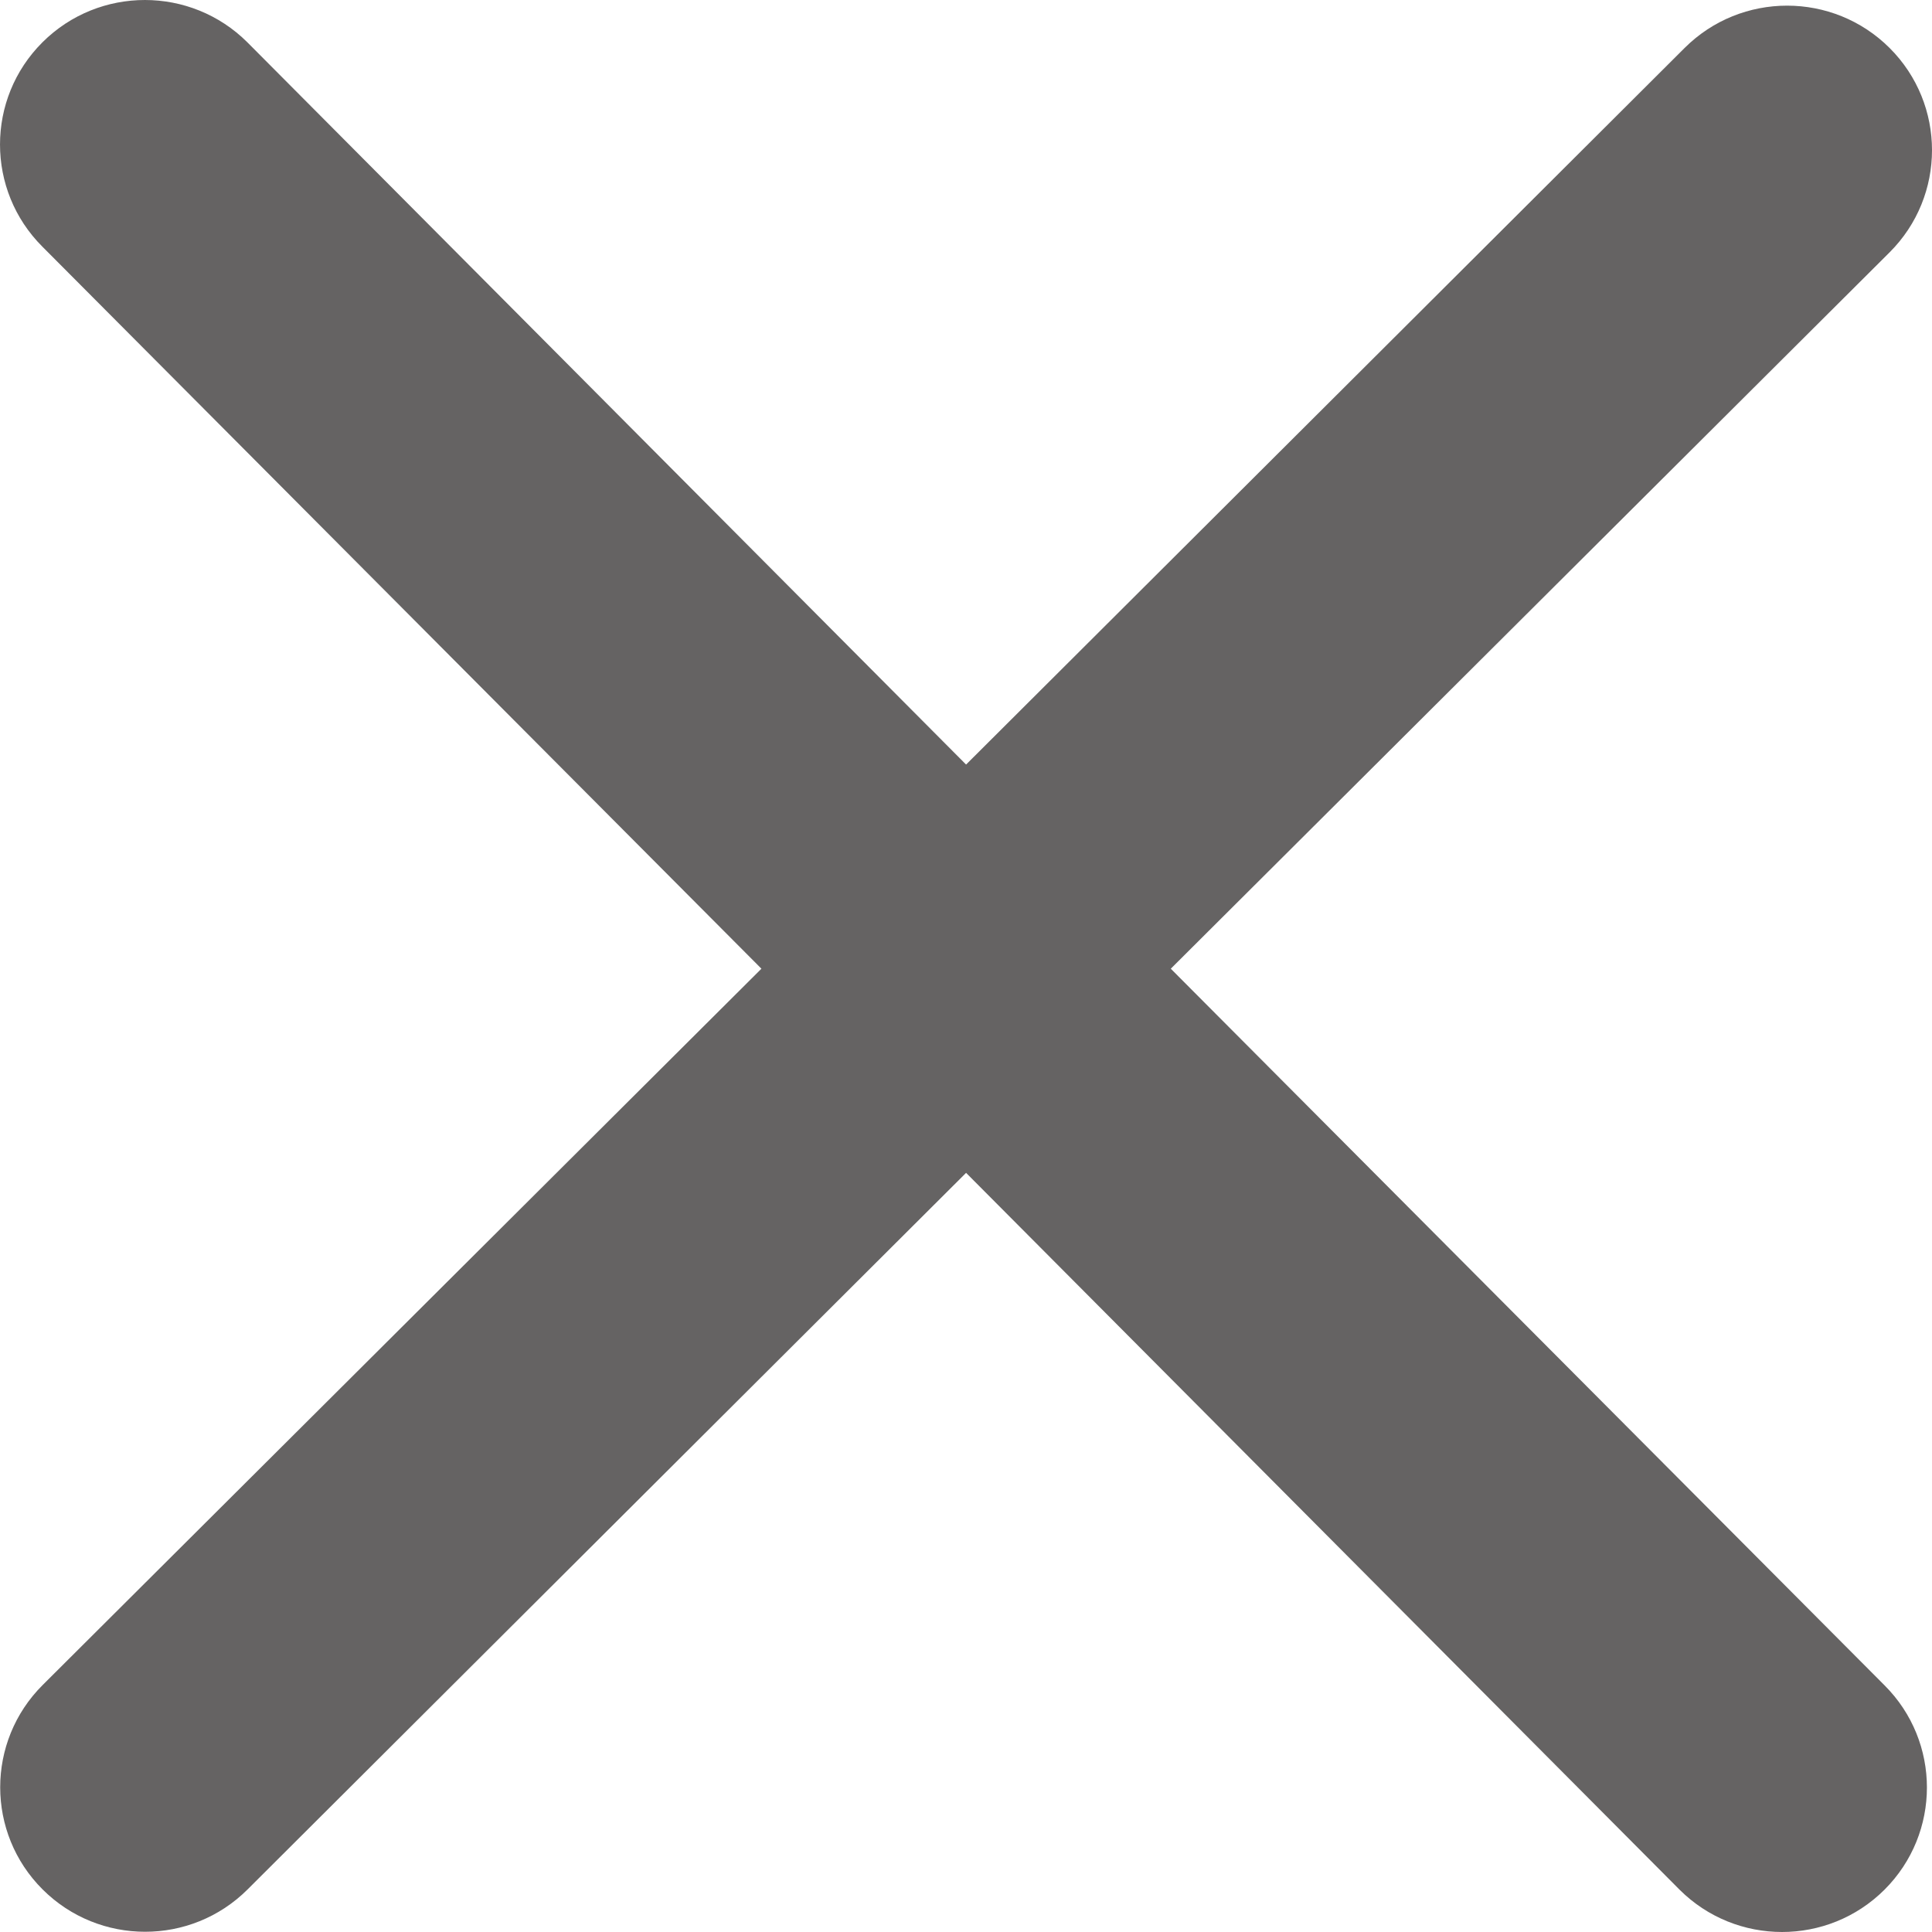 <svg width="45" height="45" viewBox="0 0 45 45" fill="none" xmlns="http://www.w3.org/2000/svg">
<path d="M43.894 39.254C45.211 40.568 45.211 42.7 43.894 44.014C42.576 45.329 40.438 45.328 39.12 44.014L22.502 27.318L5.766 44.009C4.449 45.323 2.311 45.323 0.993 44.009C-0.325 42.695 -0.325 40.563 0.993 39.248L17.735 22.563L0.988 5.746C-0.329 4.432 -0.329 2.3 0.988 0.986C2.306 -0.329 4.444 -0.328 5.762 0.986L22.502 17.808L39.238 1.117C40.556 -0.197 42.694 -0.197 44.012 1.117C45.33 2.432 45.329 4.564 44.012 5.878L27.27 22.563L43.894 39.254Z" fill="#656363"/>
</svg>
